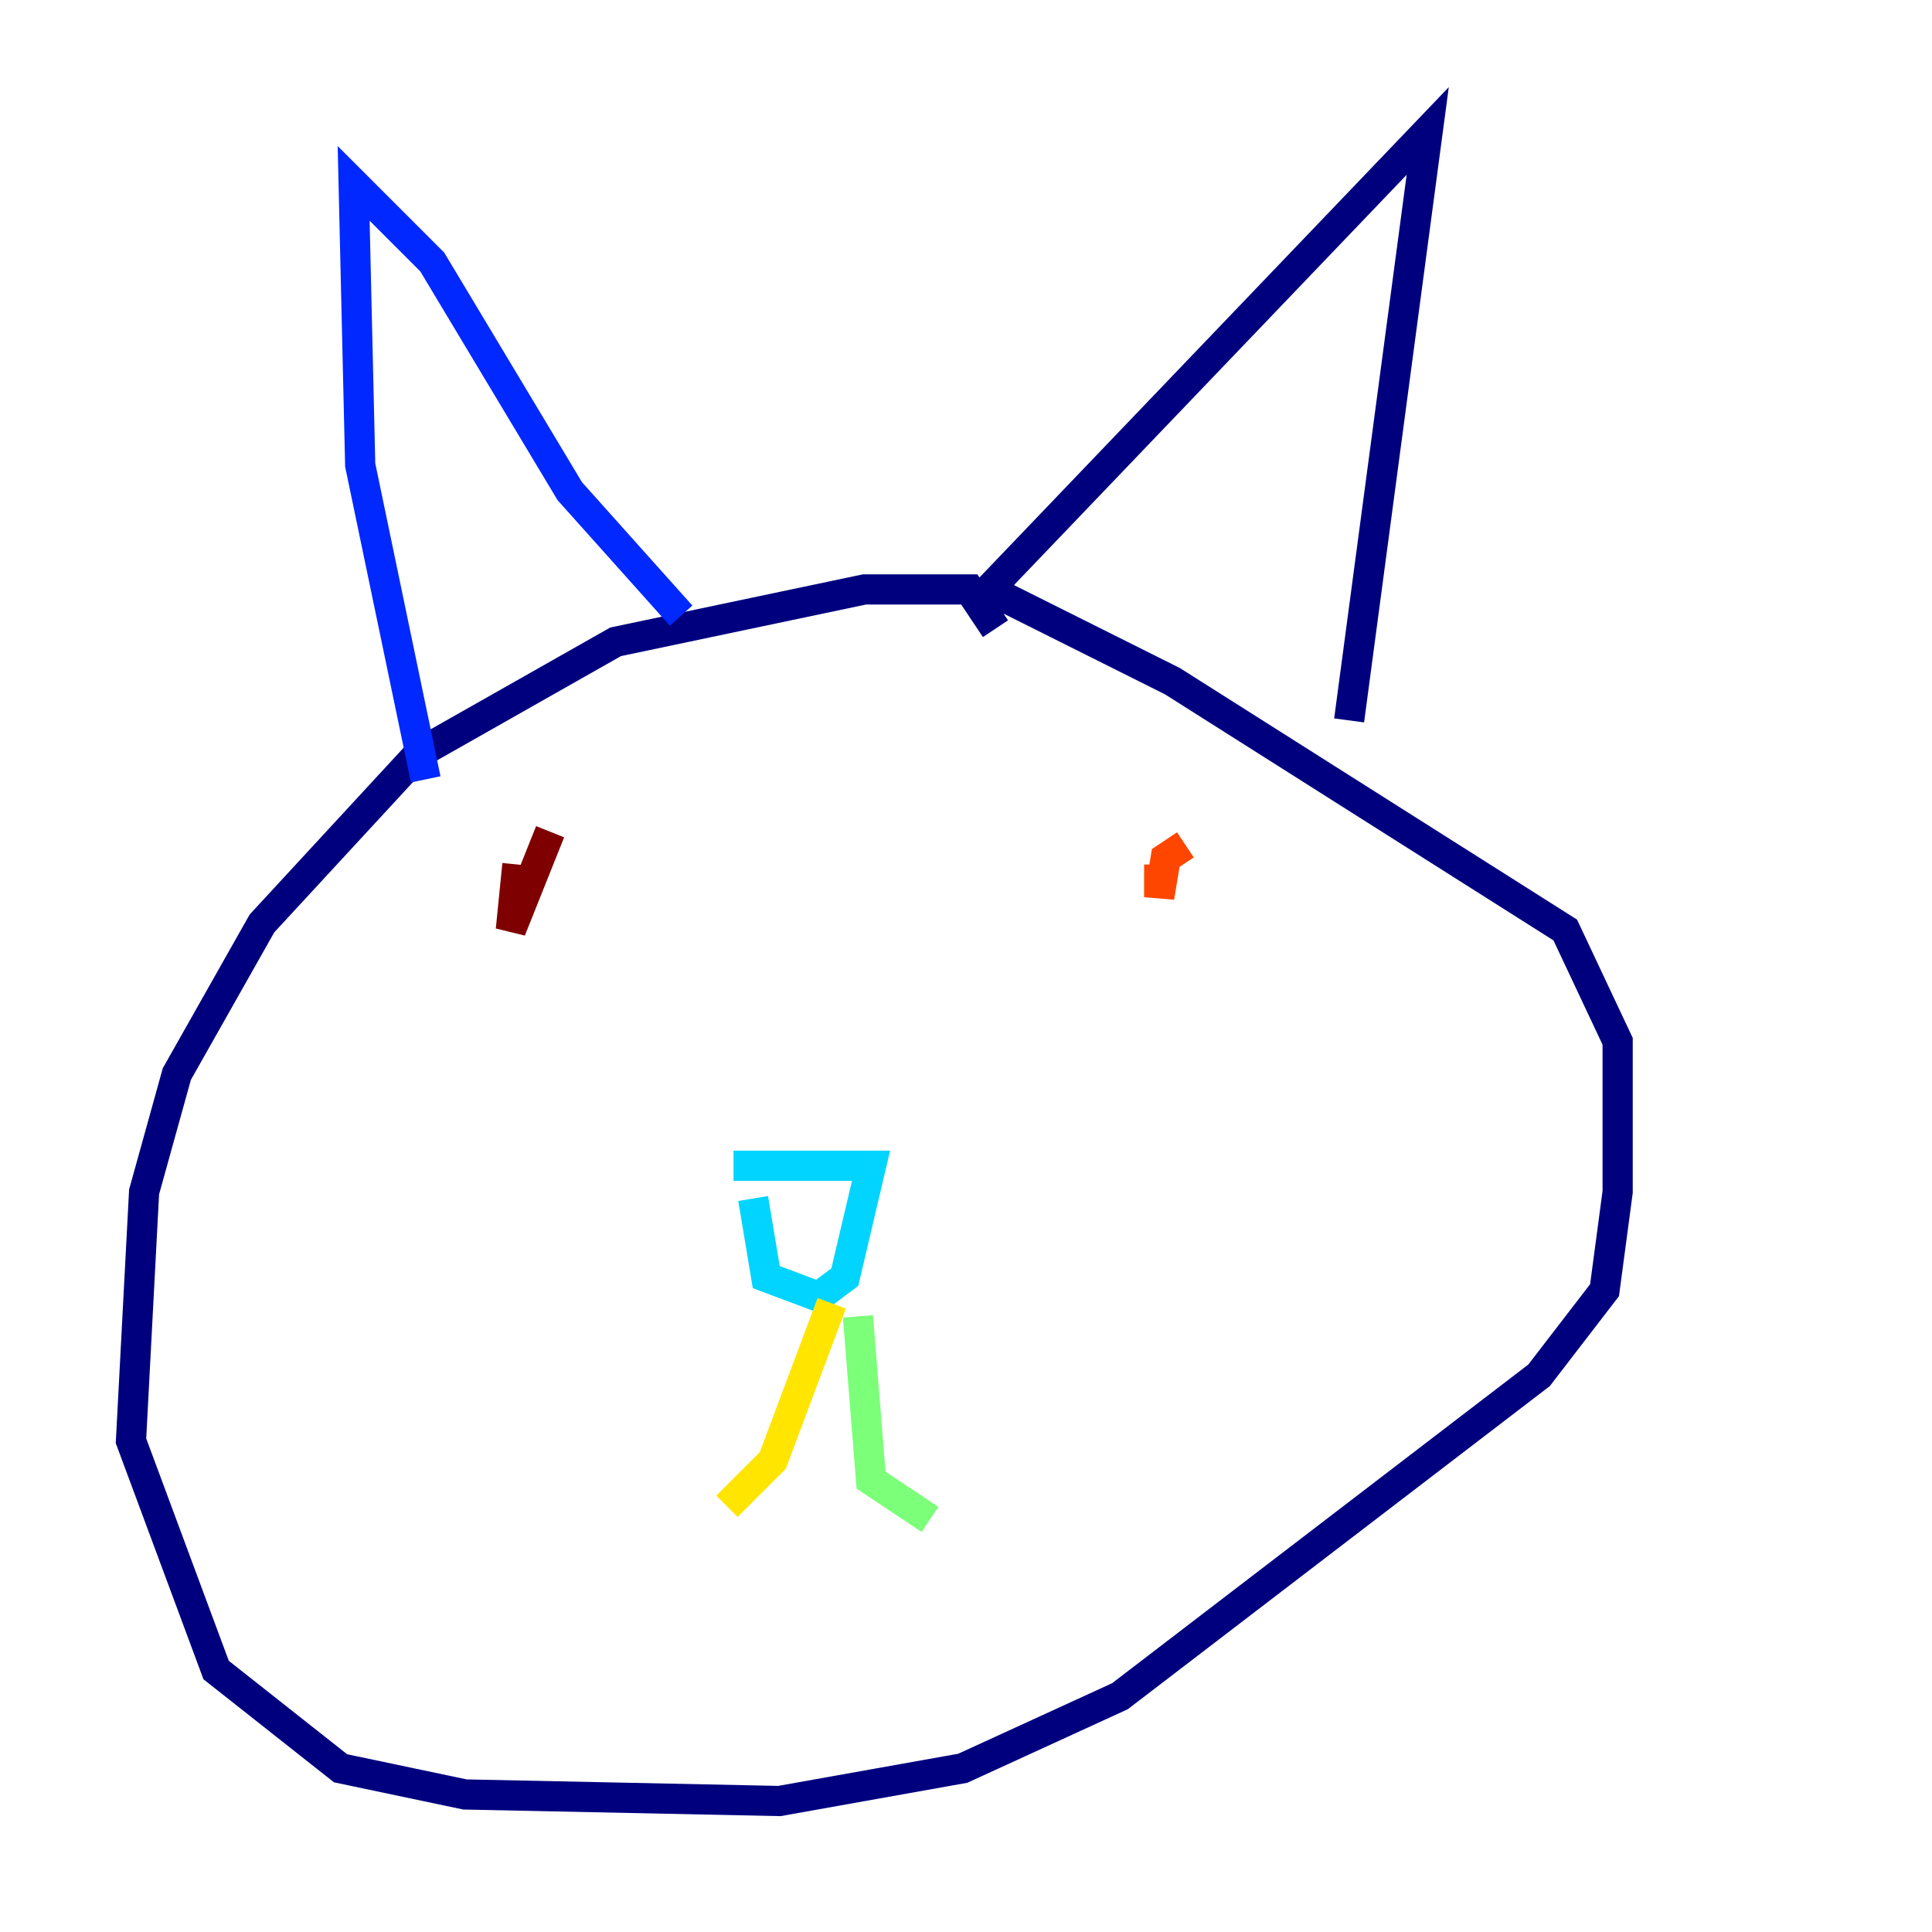 <?xml version="1.0" encoding="utf-8" ?>
<svg baseProfile="tiny" height="128" version="1.2" viewBox="0,0,128,128" width="128" xmlns="http://www.w3.org/2000/svg" xmlns:ev="http://www.w3.org/2001/xml-events" xmlns:xlink="http://www.w3.org/1999/xlink"><defs /><polyline fill="none" points="65.953,41.654 64.217,39.051 57.275,39.051 40.786,42.522 27.77,49.898 17.356,61.18 11.715,71.159 9.546,78.969 8.678,95.458 14.319,110.644 22.563,117.153 30.807,118.888 51.634,119.322 63.783,117.153 74.197,112.38 101.966,91.119 106.305,85.478 107.173,78.969 107.173,68.99 103.702,61.614 77.668,45.125 65.519,39.051 94.59,8.678 89.383,47.729" stroke="#00007f" stroke-width="2" /><polyline fill="none" points="45.125,40.786 37.749,32.542 28.637,17.356 23.43,12.149 23.864,30.807 28.203,51.634" stroke="#0028ff" stroke-width="2" /><polyline fill="none" points="48.597,77.234 57.709,77.234 55.973,84.61 54.237,85.912 50.766,84.61 49.898,79.403" stroke="#00d4ff" stroke-width="2" /><polyline fill="none" points="56.841,87.214 57.709,98.061 61.614,100.664" stroke="#7cff79" stroke-width="2" /><polyline fill="none" points="55.105,86.346 51.2,96.759 48.163,99.797" stroke="#ffe500" stroke-width="2" /><polyline fill="none" points="78.536,55.973 77.234,56.841 76.8,59.444 76.8,57.275" stroke="#ff4600" stroke-width="2" /><polyline fill="none" points="36.447,55.105 33.844,61.614 34.278,57.275" stroke="#7f0000" stroke-width="2" /></svg>